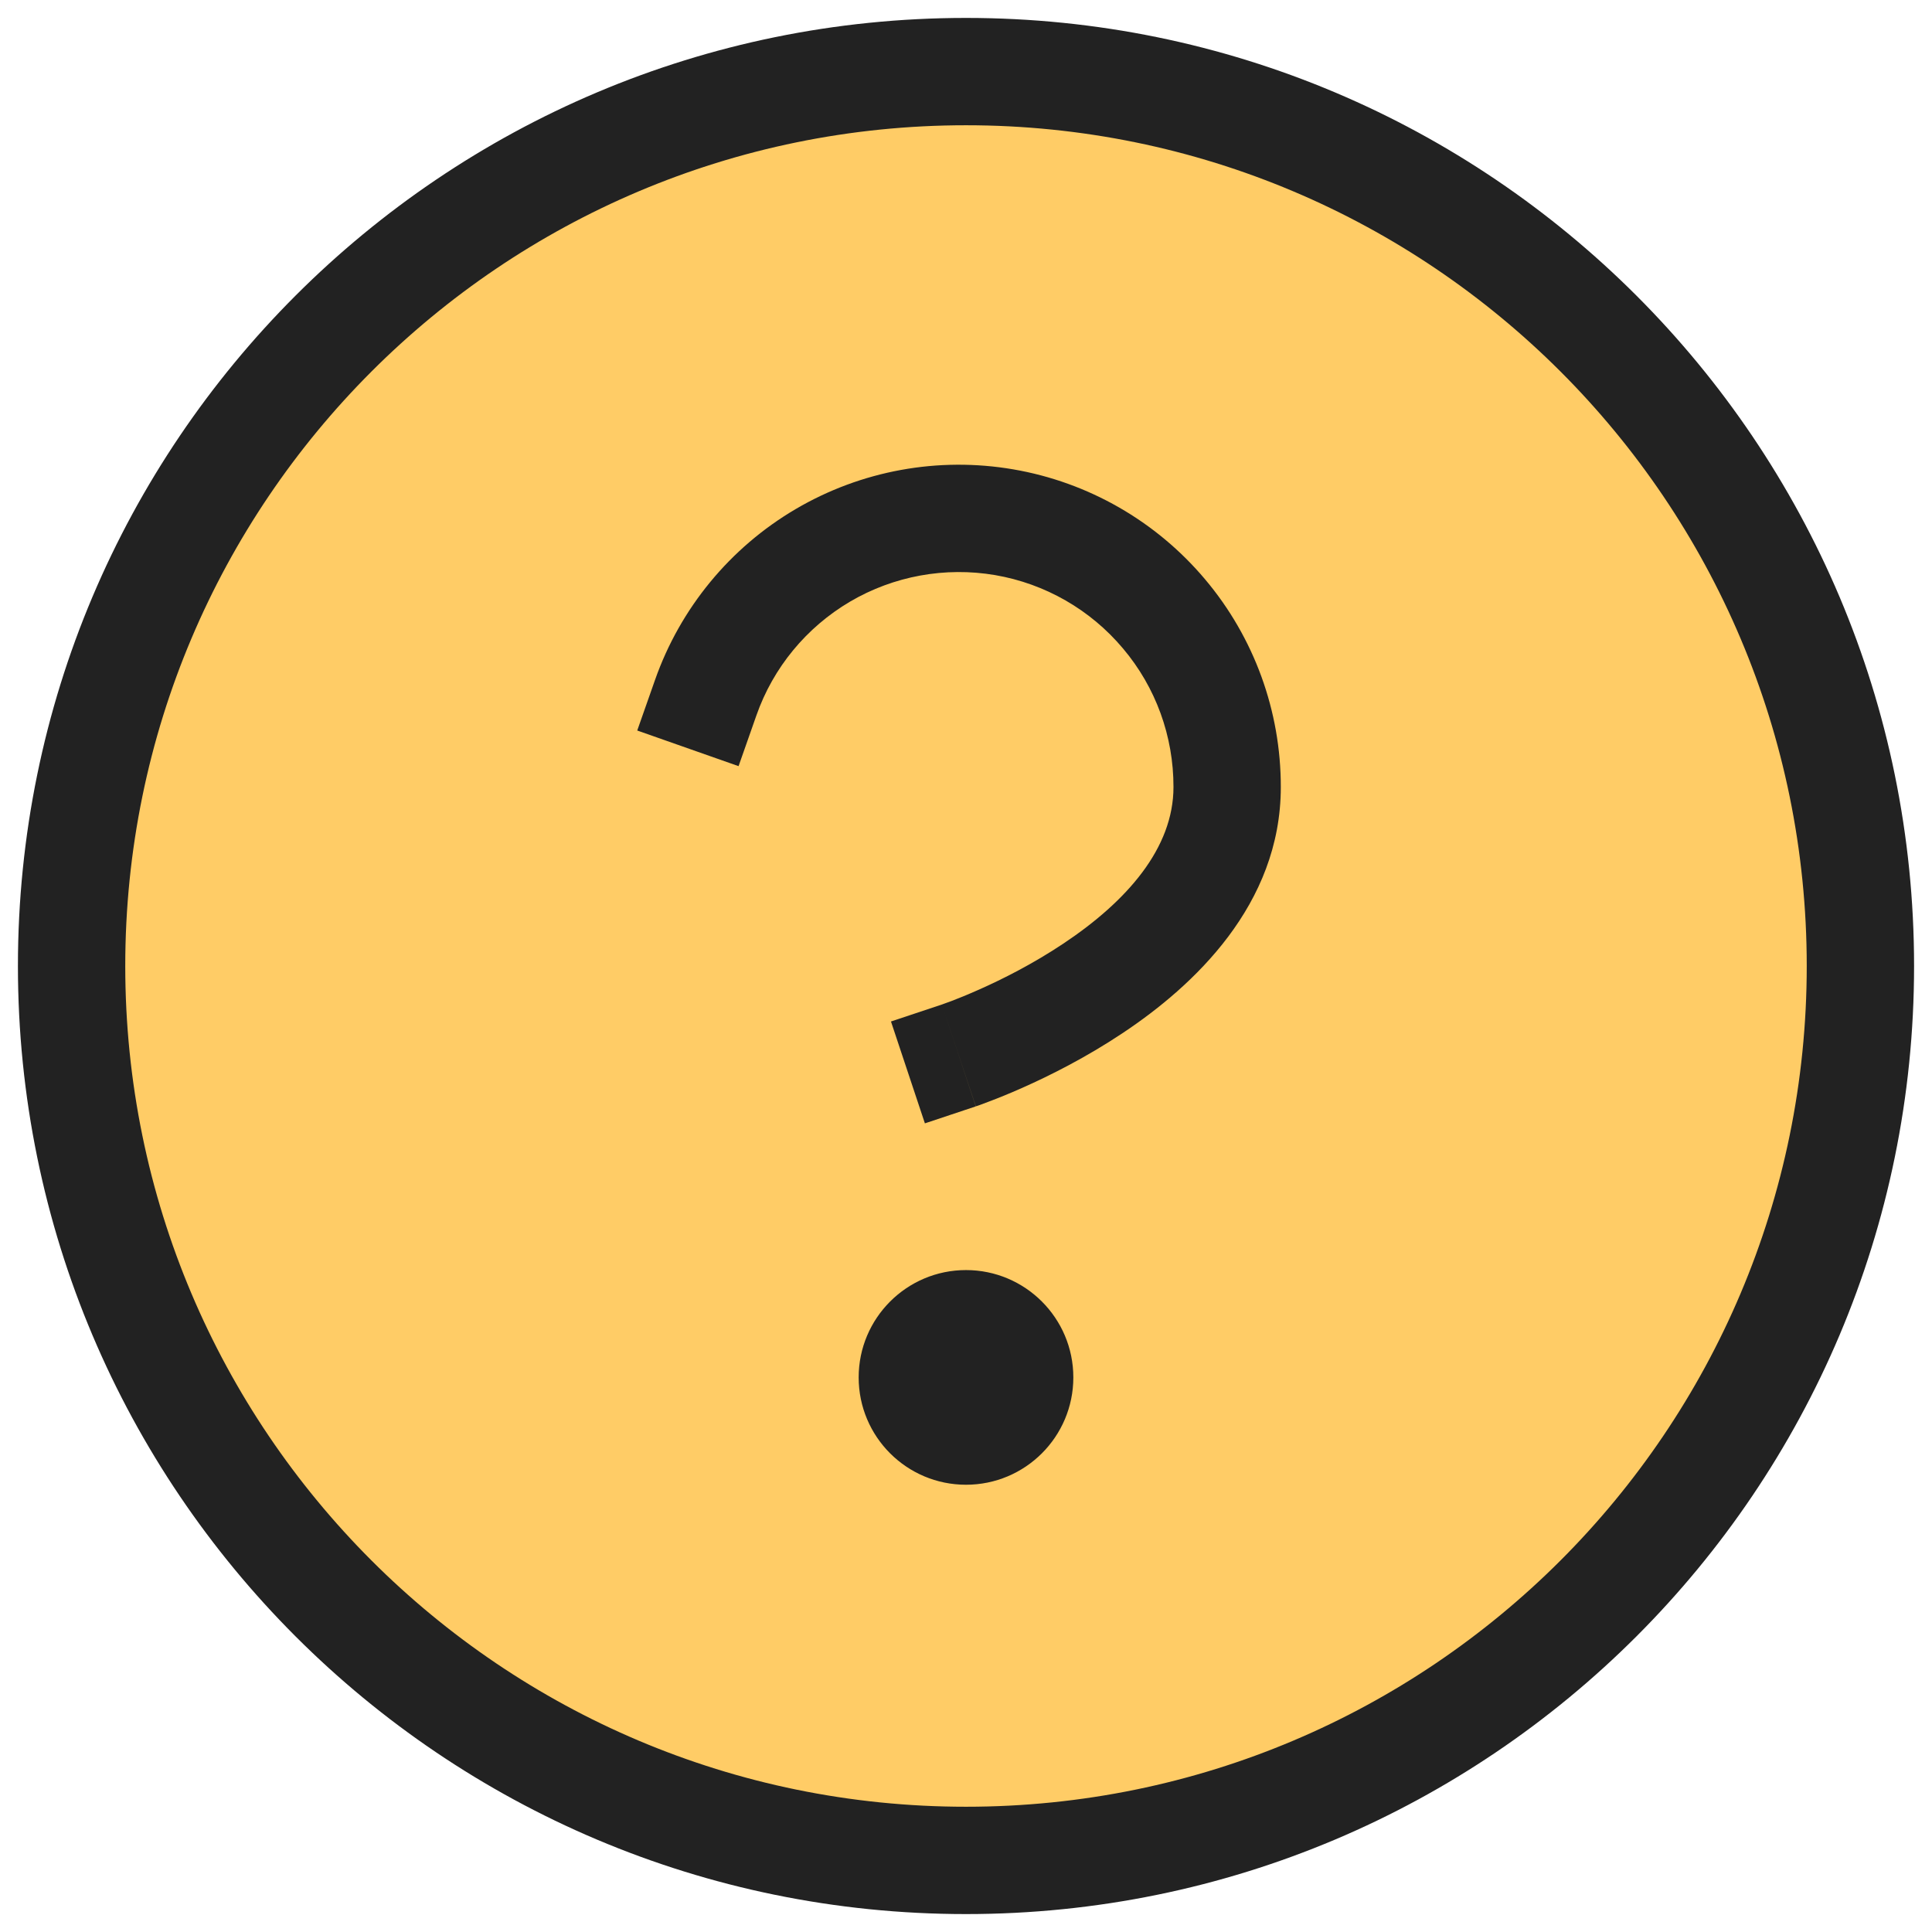 <svg width="18" height="18" viewBox="0 0 18 18" fill="none" xmlns="http://www.w3.org/2000/svg">
<path d="M9.5 12.833C9.5 13.109 9.276 13.333 9 13.333C8.724 13.333 8.5 13.109 8.5 12.833C8.5 12.557 8.724 12.333 9 12.333C9.276 12.333 9.5 12.557 9.5 12.833Z" fill="#FFCC66"/>
<path d="M9 17.333C13.602 17.333 17.333 13.602 17.333 9C17.333 4.398 13.602 0.667 9 0.667C4.398 0.667 0.667 4.398 0.667 9C0.667 13.602 4.398 17.333 9 17.333Z" fill="#FFCC66"/>
<path d="M6.575 6.5C6.771 5.943 7.158 5.473 7.667 5.174C8.176 4.875 8.774 4.766 9.356 4.866C9.938 4.965 10.466 5.268 10.846 5.72C11.226 6.171 11.434 6.743 11.433 7.333C11.433 9 8.933 9.833 8.933 9.833" fill="#FFCC66"/>
<path d="M6.103 6.334L5.937 6.806L6.881 7.138L7.047 6.666L6.103 6.334ZM11.433 7.333L10.933 7.333V7.333H11.433ZM8.775 9.359L8.301 9.517L8.617 10.466L9.091 10.308L8.775 9.359ZM9 12.833V13.833C9.552 13.833 10 13.386 10 12.833H9ZM9 12.833H8C8 13.386 8.448 13.833 9 13.833V12.833ZM9 12.833V11.833C8.448 11.833 8 12.281 8 12.833H9ZM9 12.833H10C10 12.281 9.552 11.833 9 11.833V12.833ZM16.833 9C16.833 13.326 13.326 16.833 9 16.833V17.833C13.879 17.833 17.833 13.879 17.833 9H16.833ZM9 16.833C4.674 16.833 1.167 13.326 1.167 9H0.167C0.167 13.879 4.121 17.833 9 17.833V16.833ZM1.167 9C1.167 4.674 4.674 1.167 9 1.167V0.167C4.121 0.167 0.167 4.121 0.167 9H1.167ZM9 1.167C13.326 1.167 16.833 4.674 16.833 9H17.833C17.833 4.121 13.879 0.167 9 0.167V1.167ZM7.047 6.666C7.203 6.22 7.513 5.845 7.92 5.605L7.413 4.743C6.802 5.102 6.338 5.666 6.103 6.334L7.047 6.666ZM7.92 5.605C8.327 5.366 8.806 5.279 9.271 5.358L9.441 4.373C8.742 4.253 8.024 4.384 7.413 4.743L7.92 5.605ZM9.271 5.358C9.737 5.438 10.159 5.68 10.463 6.042L11.228 5.398C10.772 4.856 10.139 4.493 9.441 4.373L9.271 5.358ZM10.463 6.042C10.768 6.403 10.934 6.86 10.933 7.333L11.933 7.334C11.934 6.626 11.685 5.94 11.228 5.398L10.463 6.042ZM10.933 7.333C10.933 7.901 10.501 8.396 9.906 8.792C9.624 8.98 9.338 9.124 9.121 9.22C9.013 9.268 8.924 9.304 8.863 9.327C8.832 9.339 8.809 9.347 8.794 9.352C8.786 9.355 8.781 9.357 8.778 9.358C8.776 9.359 8.775 9.359 8.775 9.359C8.775 9.359 8.774 9.359 8.775 9.359C8.775 9.359 8.775 9.359 8.775 9.359C8.775 9.359 8.775 9.359 8.775 9.359C8.775 9.359 8.775 9.359 8.933 9.833C9.091 10.308 9.092 10.308 9.092 10.307C9.092 10.307 9.092 10.307 9.092 10.307C9.092 10.307 9.093 10.307 9.093 10.307C9.094 10.307 9.095 10.307 9.096 10.306C9.097 10.306 9.1 10.305 9.103 10.304C9.109 10.302 9.118 10.299 9.129 10.295C9.151 10.287 9.181 10.276 9.219 10.261C9.294 10.233 9.401 10.19 9.527 10.134C9.779 10.022 10.118 9.853 10.461 9.624C11.116 9.188 11.933 8.432 11.933 7.333H10.933Z" fill="#222222"/>
</svg>
